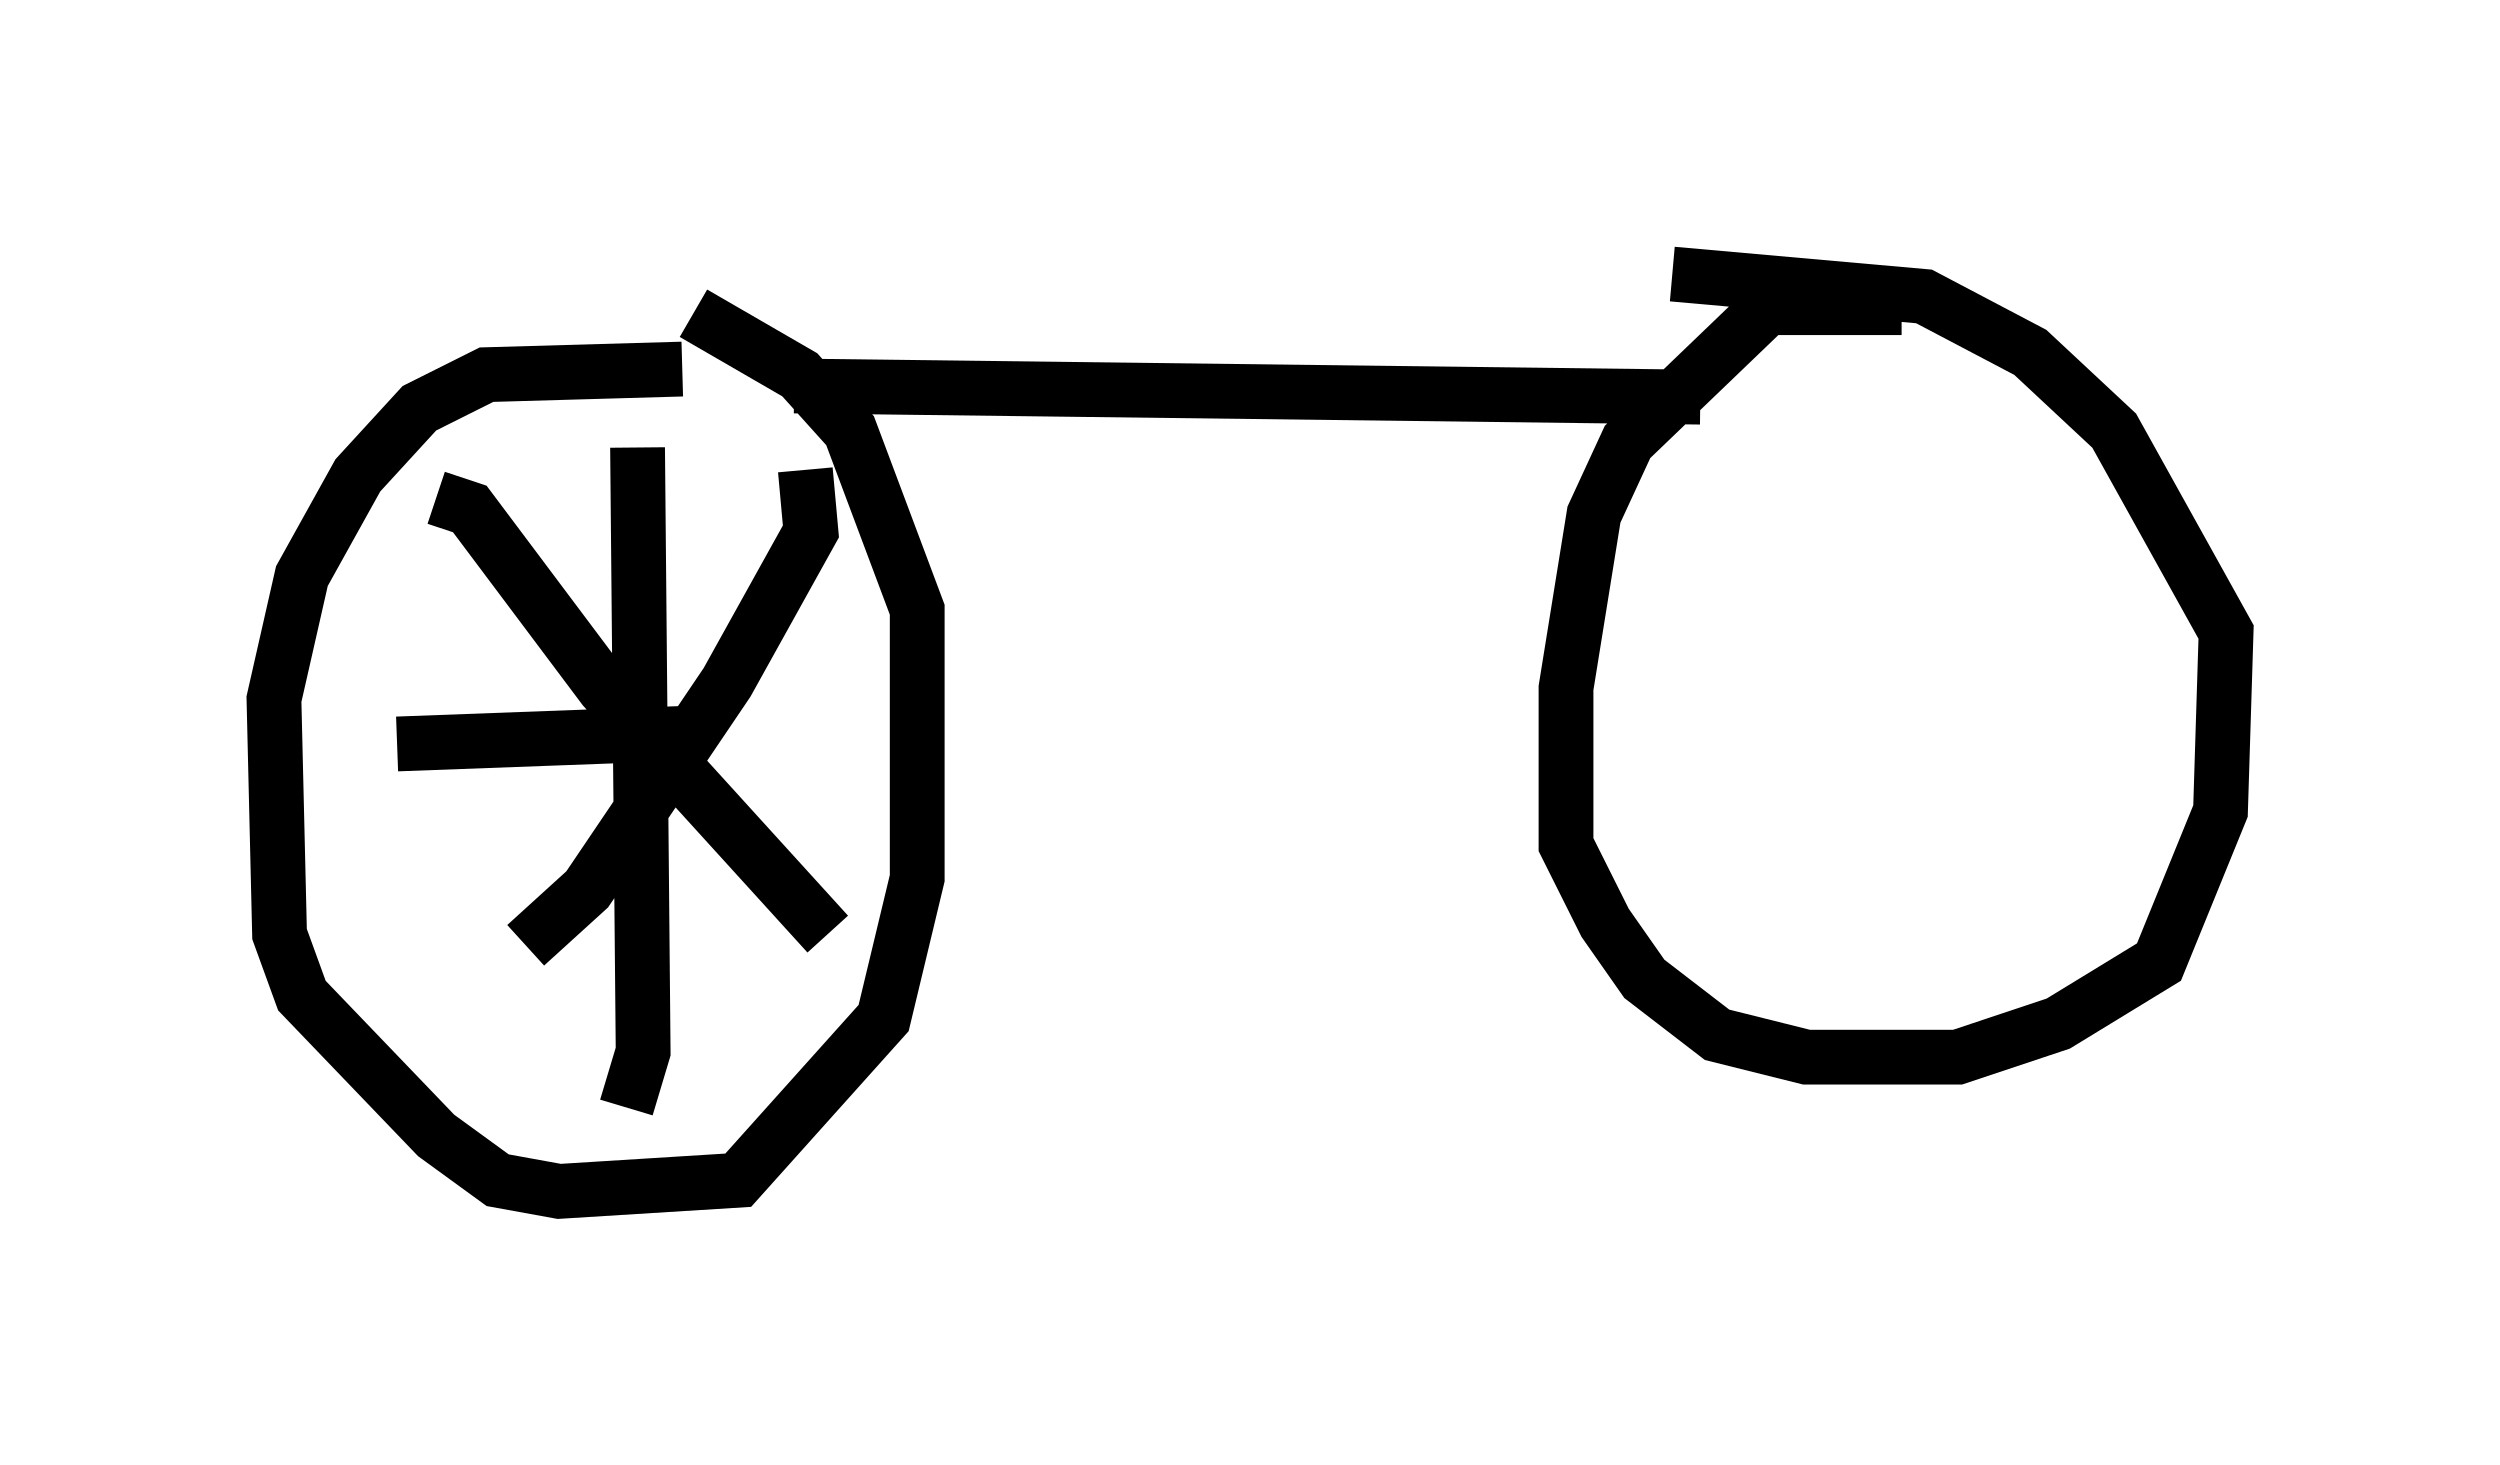 <?xml version="1.0" encoding="utf-8" ?>
<svg baseProfile="full" height="26.742" version="1.1" width="45.627" xmlns="http://www.w3.org/2000/svg" xmlns:ev="http://www.w3.org/2001/xml-events" xmlns:xlink="http://www.w3.org/1999/xlink"><defs /><rect fill="white" height="26.742" width="45.627" x="0" y="0" /><path d="M13.575, 7.144 m-1.123, -0.408 l-3.573, 0.102 -1.225, 0.613 l-1.123, 1.225 -1.021, 1.838 l-0.51, 2.246 0.102, 4.288 l0.408, 1.123 2.45, 2.552 l1.123, 0.817 1.123, 0.204 l3.267, -0.204 2.654, -2.96 l0.613, -2.552 0.0, -4.9 l-1.225, -3.267 -0.919, -1.021 l-1.94, -1.123 m22.05, -0.102 l-2.45, 0.0 -2.552, 2.45 l-0.613, 1.327 -0.51, 3.165 l0.0, 2.858 0.715, 1.429 l0.715, 1.021 1.327, 1.021 l1.633, 0.408 2.756, 0.0 l1.838, -0.613 1.838, -1.123 l1.123, -2.756 0.102, -3.267 l-2.042, -3.675 -1.531, -1.429 l-1.94, -1.021 -4.594, -0.408 m-16.027, 2.042 l16.538, 0.204 m-16.334, 1.327 l0.102, 1.123 -1.531, 2.756 l-2.552, 3.777 -1.123, 1.021 m-1.633, -8.167 l0.613, 0.204 2.45, 3.267 l4.083, 4.492 m-3.471, -8.881 l0.102, 11.025 -0.306, 1.021 m-4.185, -6.635 l5.513, -0.204 " fill="none" stroke="black" stroke-width="1" /></svg>